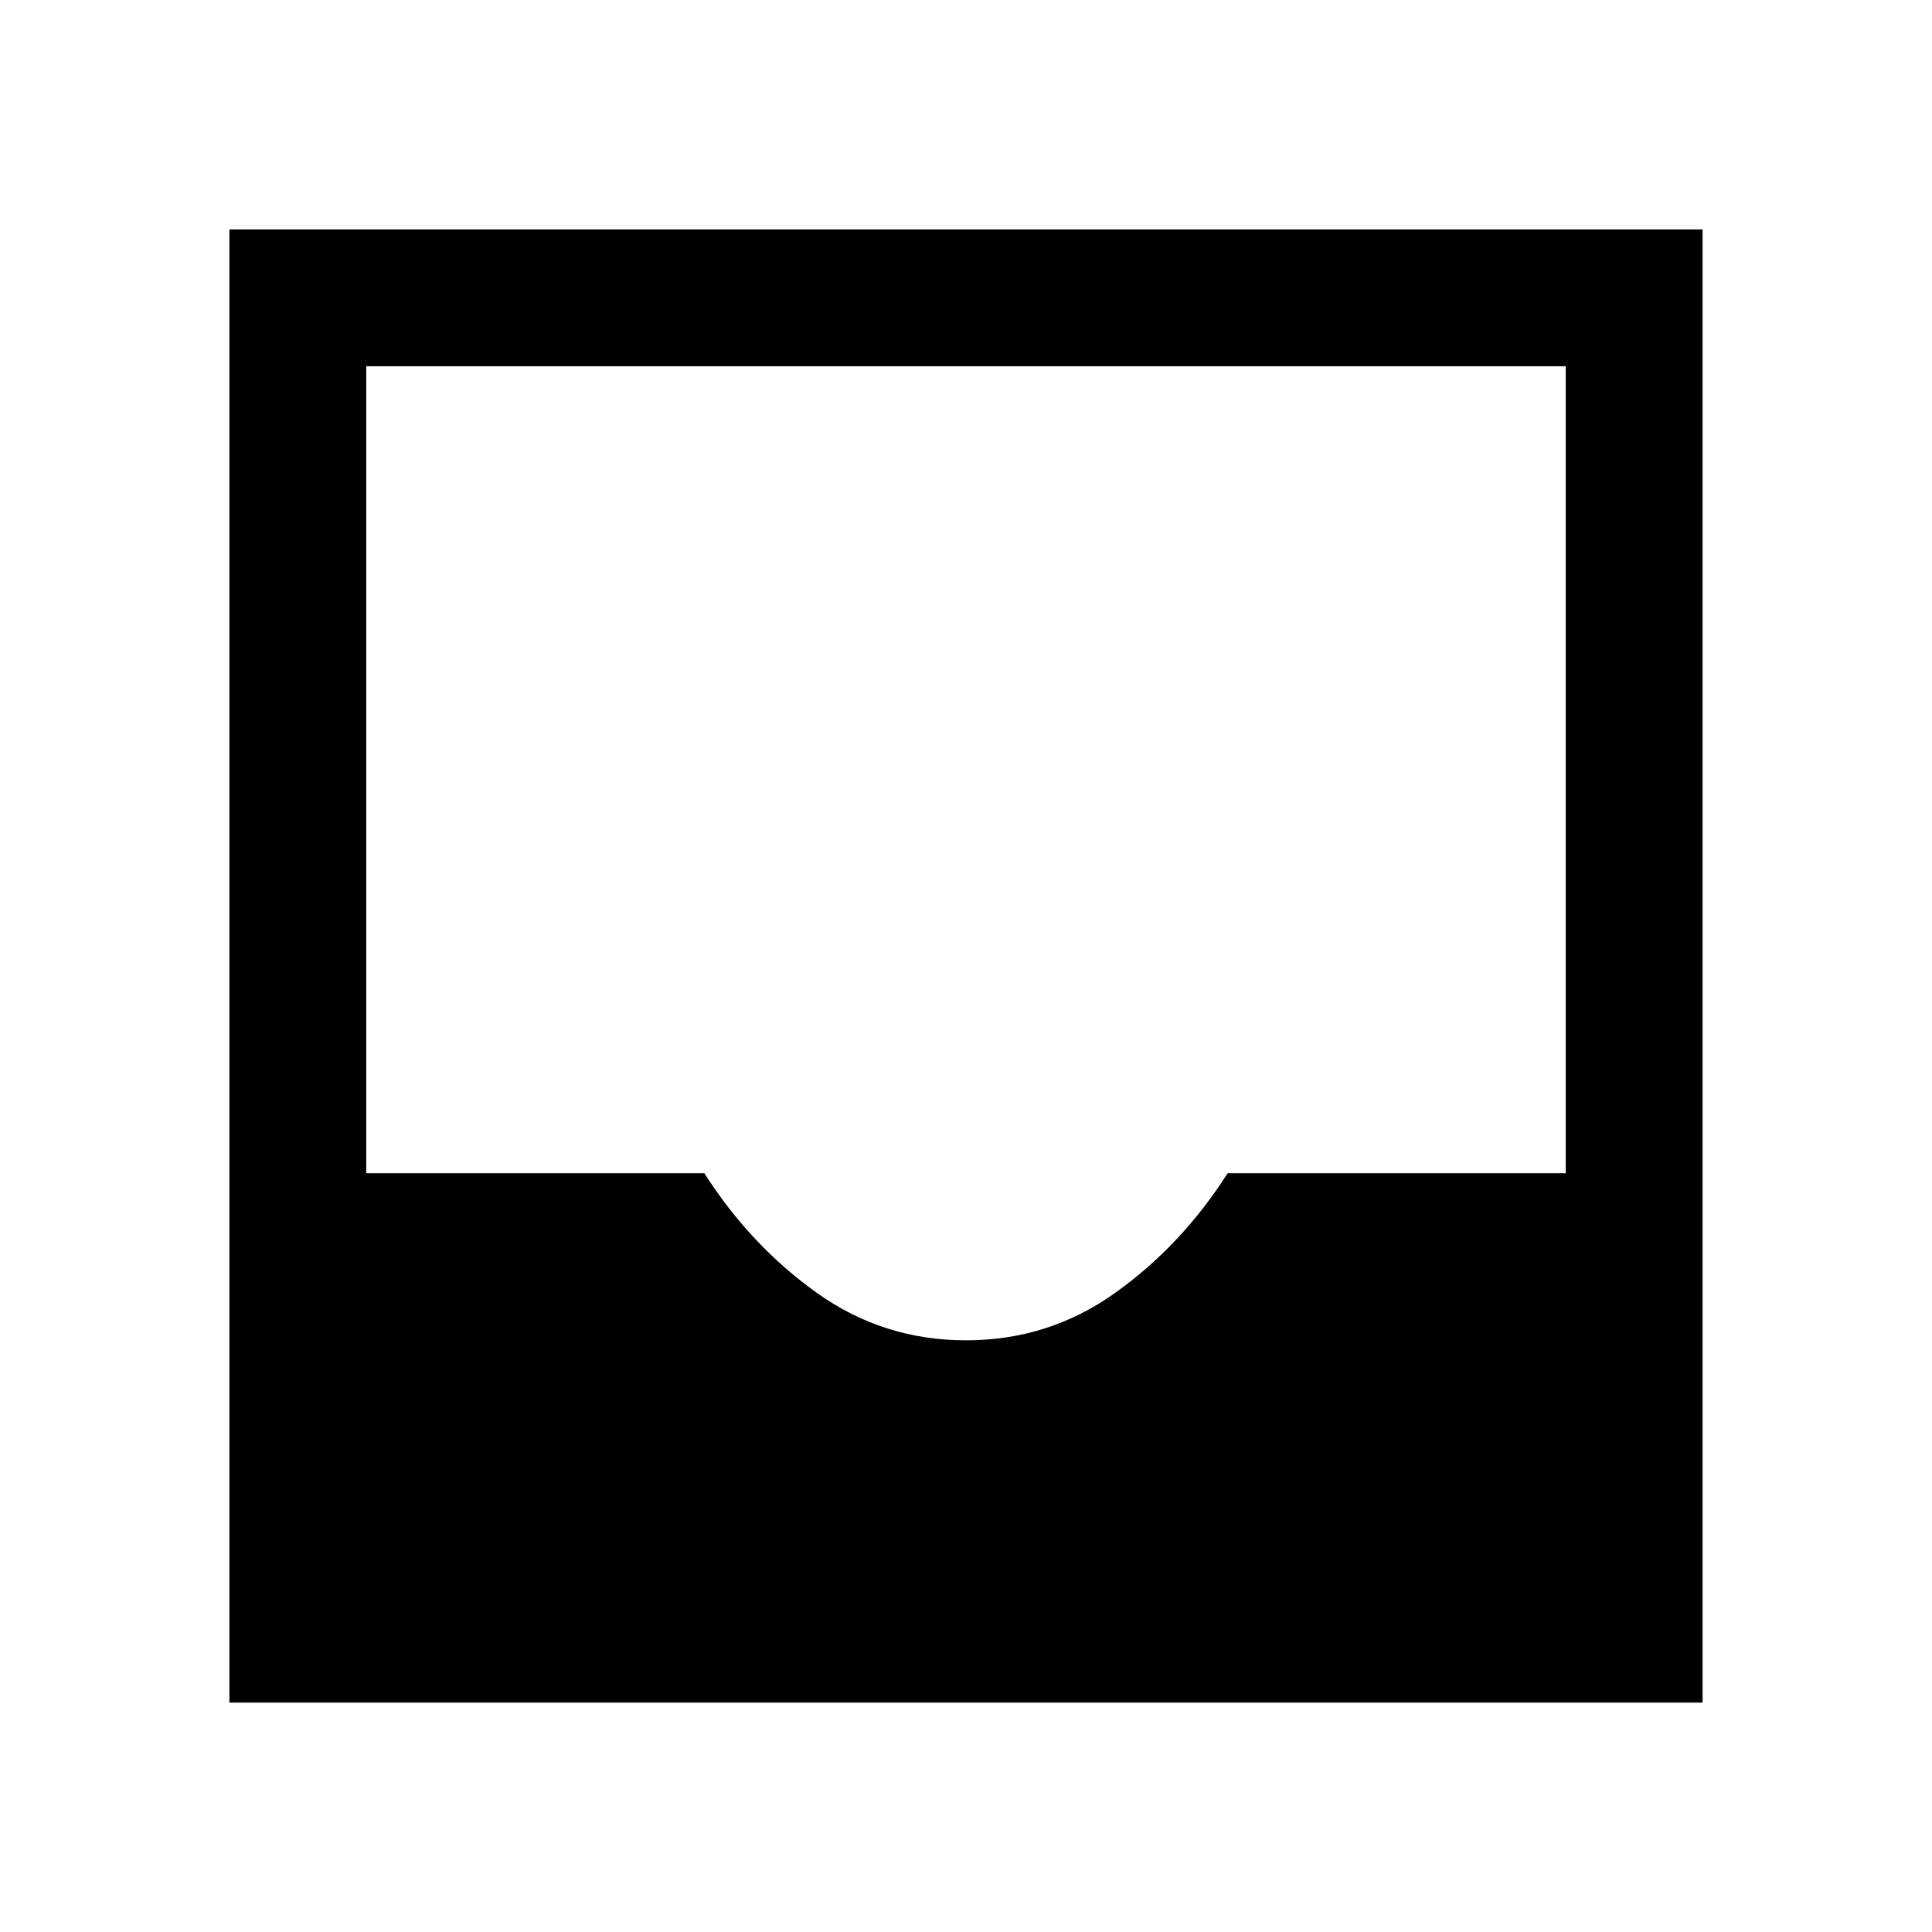 <svg xmlns="http://www.w3.org/2000/svg" width="48" height="48" viewBox="0 0 48 48"><path d="M5.7 42.3V5.7h36.6v36.6Zm18.3-9q2.05 0 3.7-1.175 1.65-1.175 2.8-2.975h8.4V9.1H9.1v20.05h8.4q1.15 1.8 2.8 2.975T24 33.3Z"/></svg>